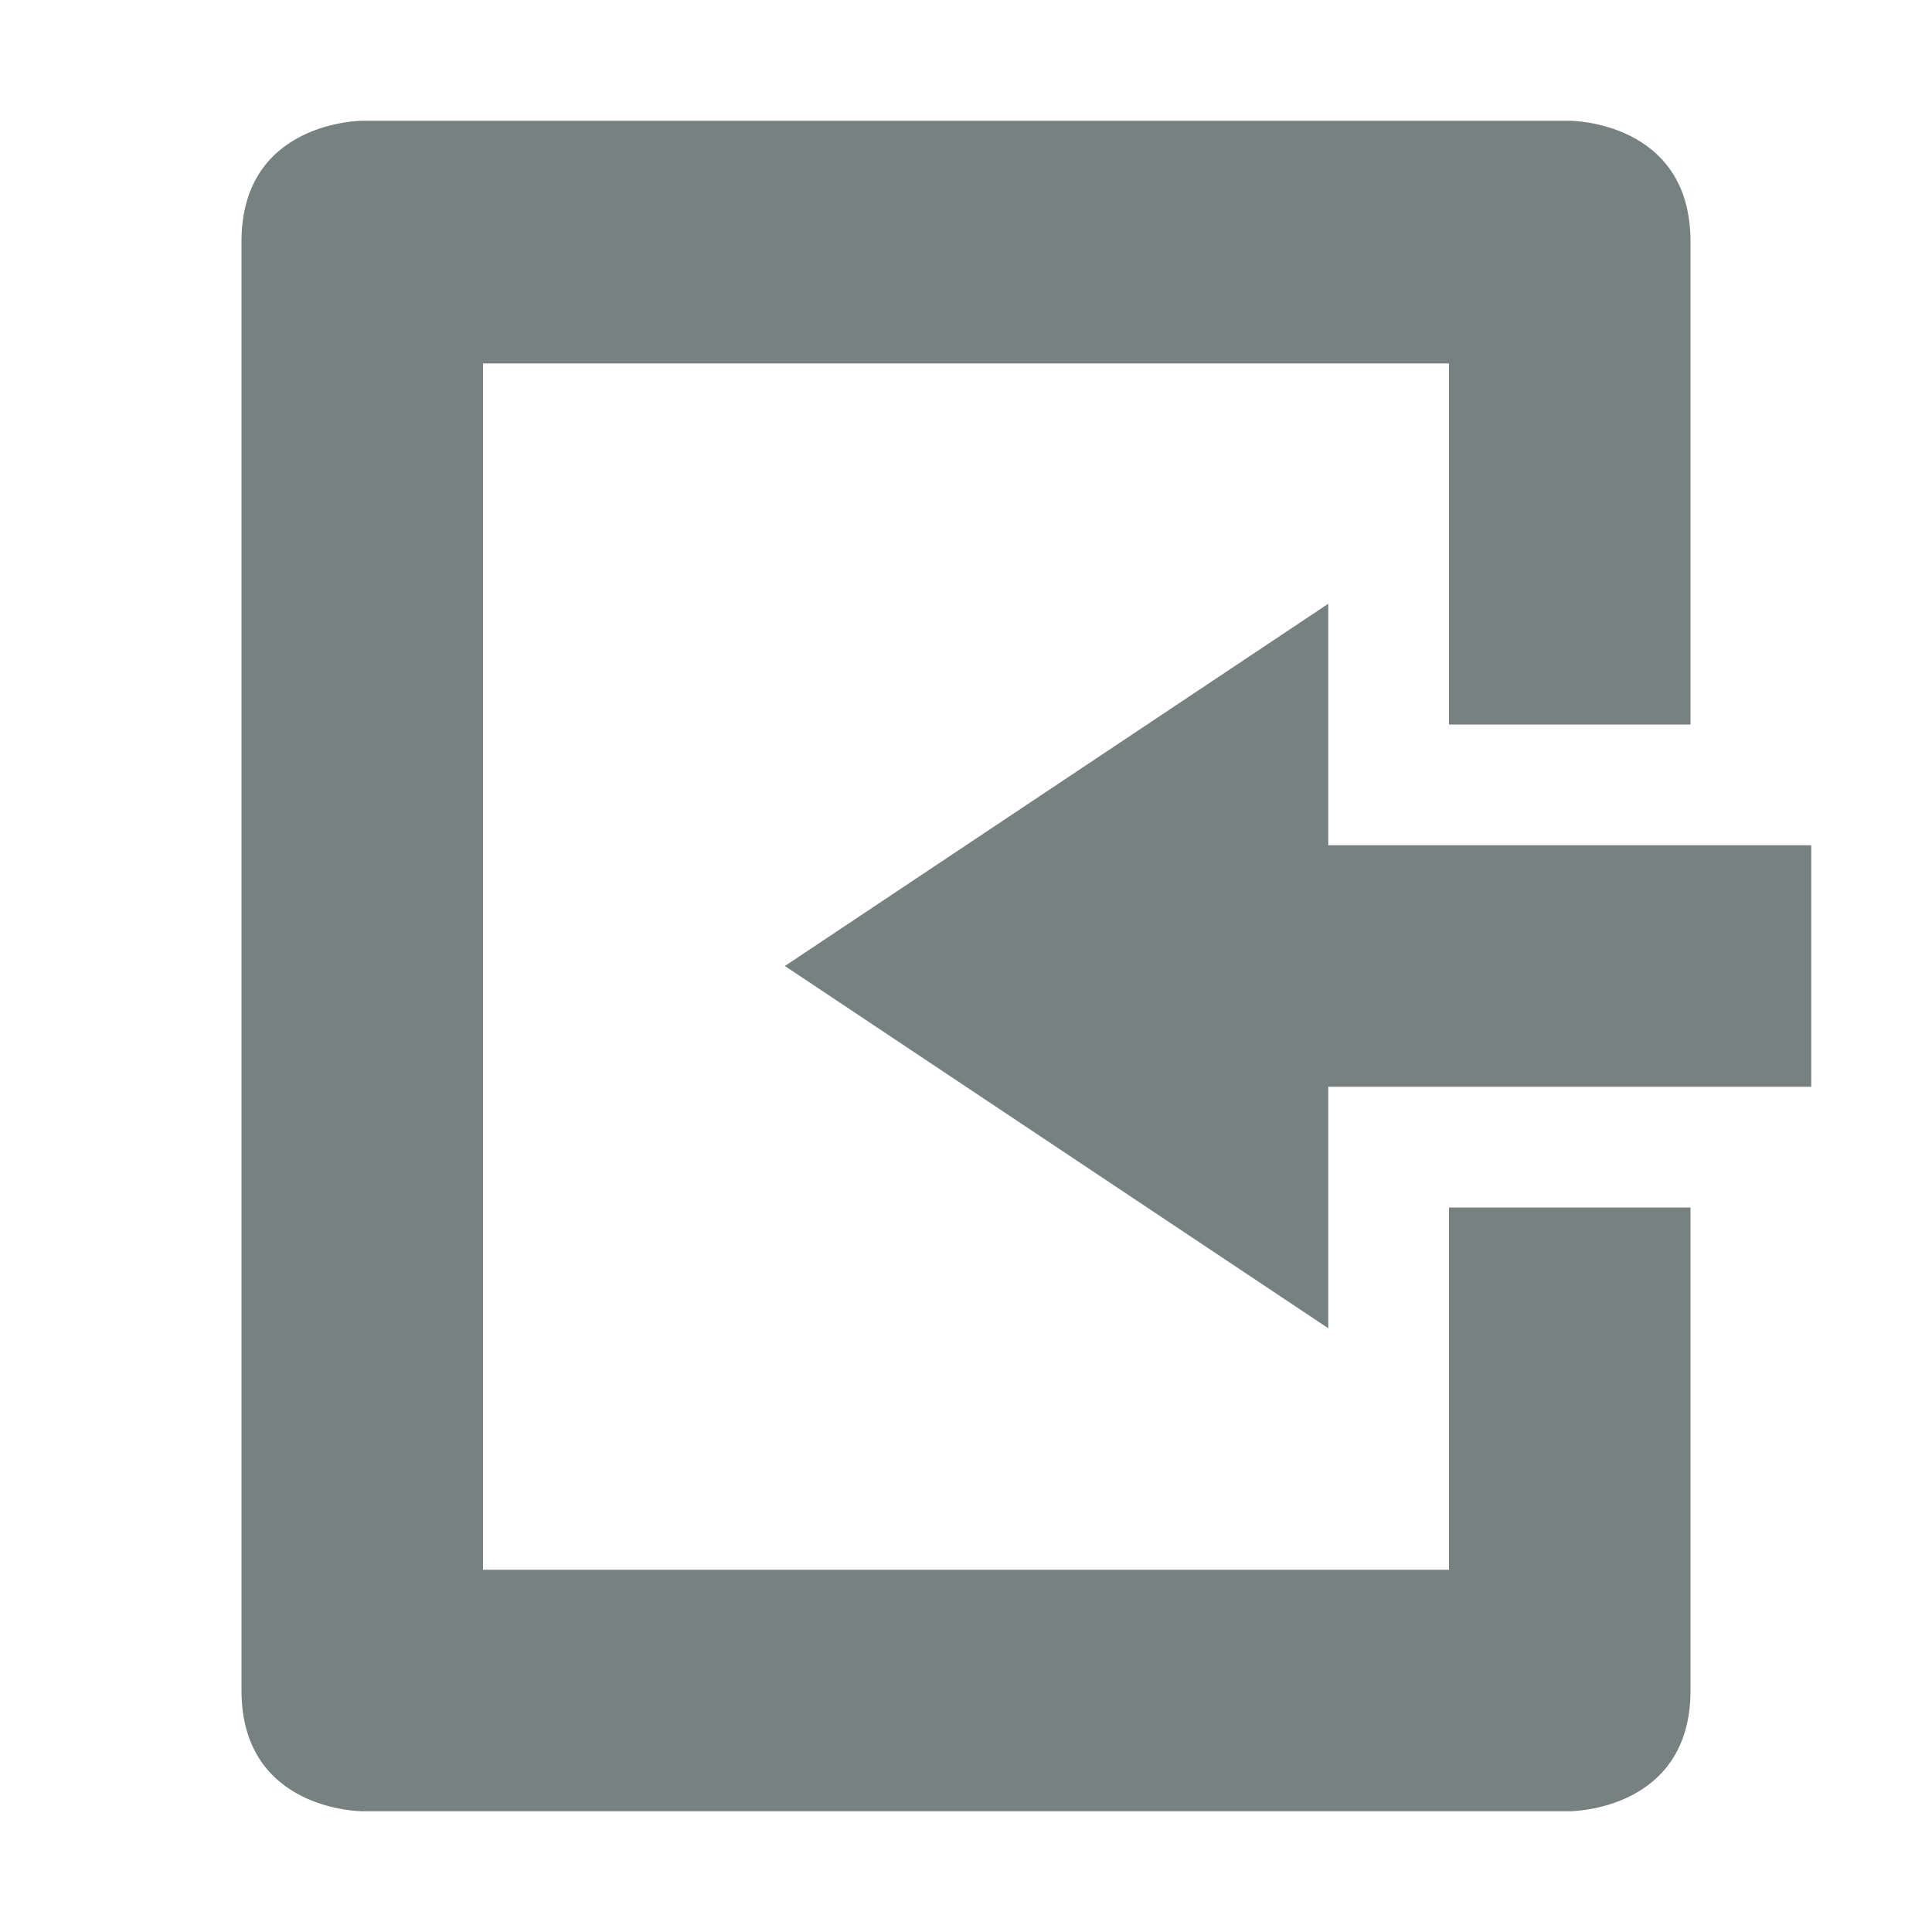 <svg xmlns="http://www.w3.org/2000/svg" width="16" height="16" version="1.1">
 <path style="fill:#778280" d="M 3,15 C 3,15 2,15 2,14 V 2 C 2,1 3,1 3,1 H 13 C 13,1 14,1 14,2 V 6 H 12 V 3.01 H 4 V 13 H 12 V 10 H 14 V 14 C 14,15 13,15 13,15 Z"/>
 <path style="fill:#778280" d="M 11,11 V 9 H 15 V 7 H 11 V 5 L 6.5,8 Z"/>
</svg>
